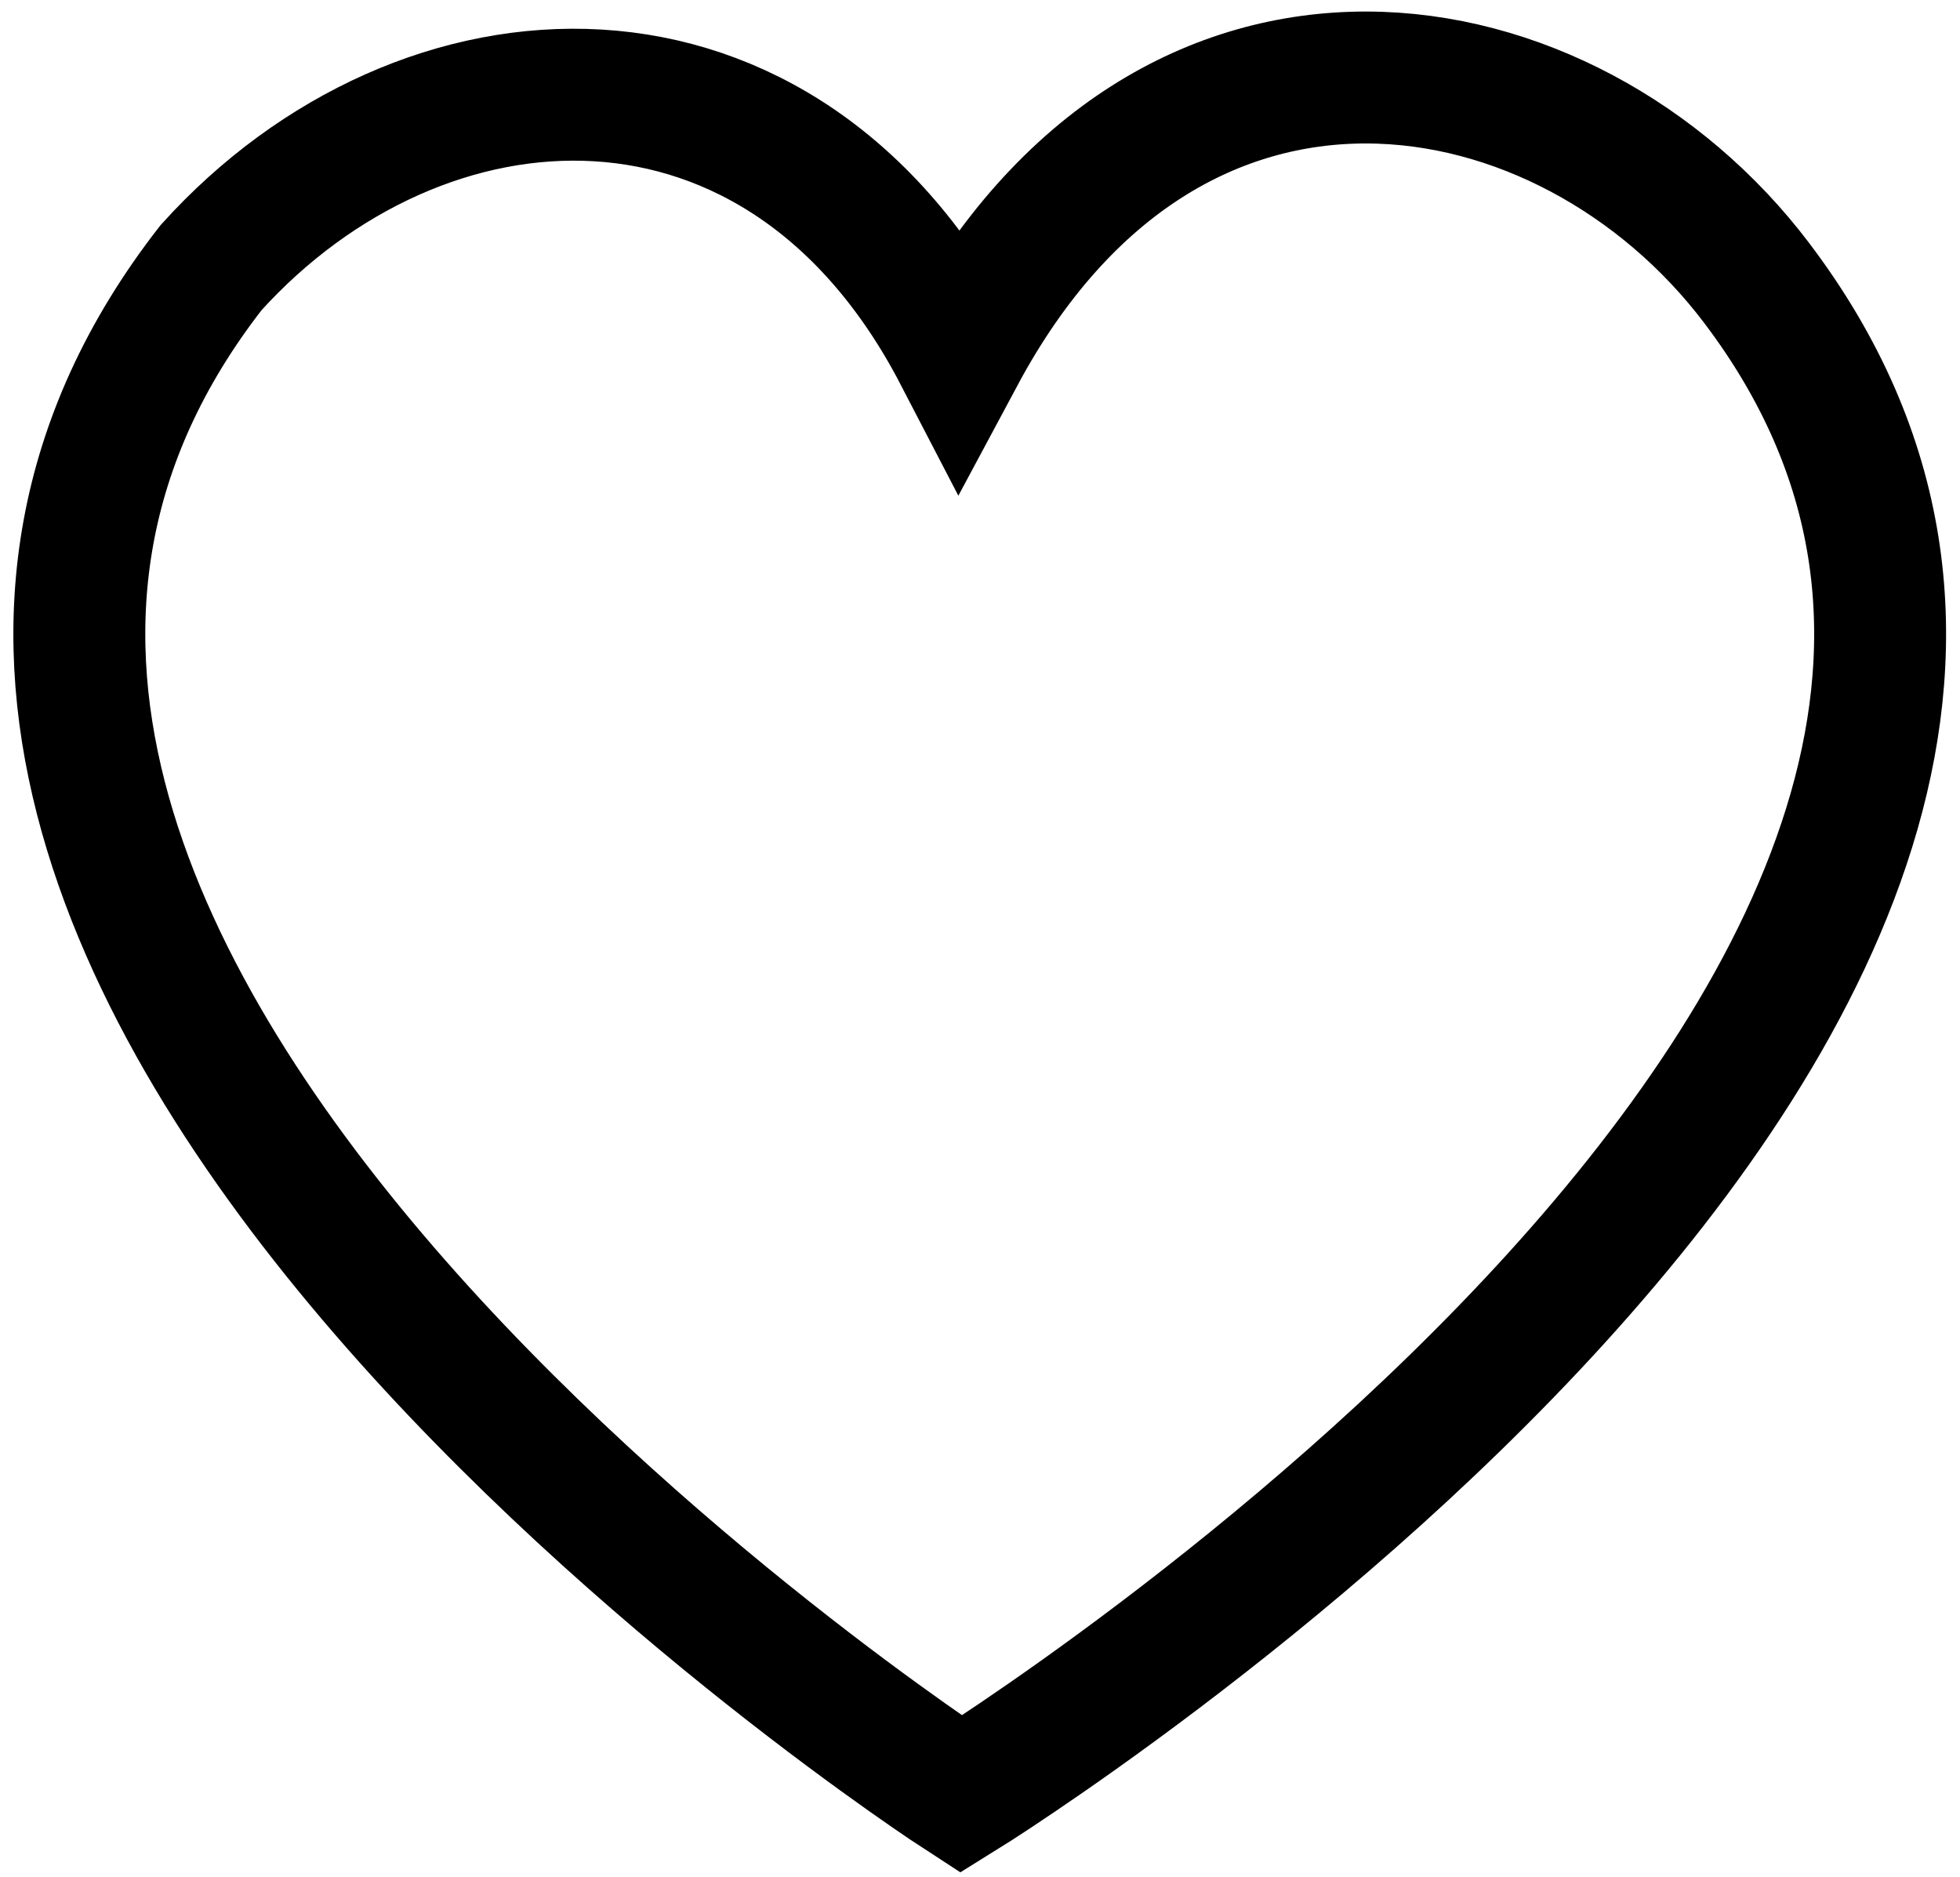 <?xml version="1.0" encoding="utf-8"?>
<!-- Generator: Adobe Illustrator 25.0.0, SVG Export Plug-In . SVG Version: 6.00 Build 0)  -->
<svg version="1.1" id="Layer_1" xmlns="http://www.w3.org/2000/svg" xmlns:xlink="http://www.w3.org/1999/xlink" x="0px" y="0px"
	 viewBox="0 0 104 99.6" style="enable-background:new 0 0 104 99.6;" xml:space="preserve">
<style type="text/css">
	.st0{fill:none;stroke:#000000;stroke-width:7;stroke-miterlimit:10;}
</style>
<g id="Layer_2_1_">
	<g id="Layer_1-2">
		<path class="st0" d="M50.9,18.8C41.5,0.7,22.4,1.8,11.2,14.2C-17.4,50.9,51,95.2,51,95.2S121.1,51.8,93.2,15
			C83.2,1.8,62.1-2.1,50.9,18.8z"/>
	</g>
</g>
</svg>

